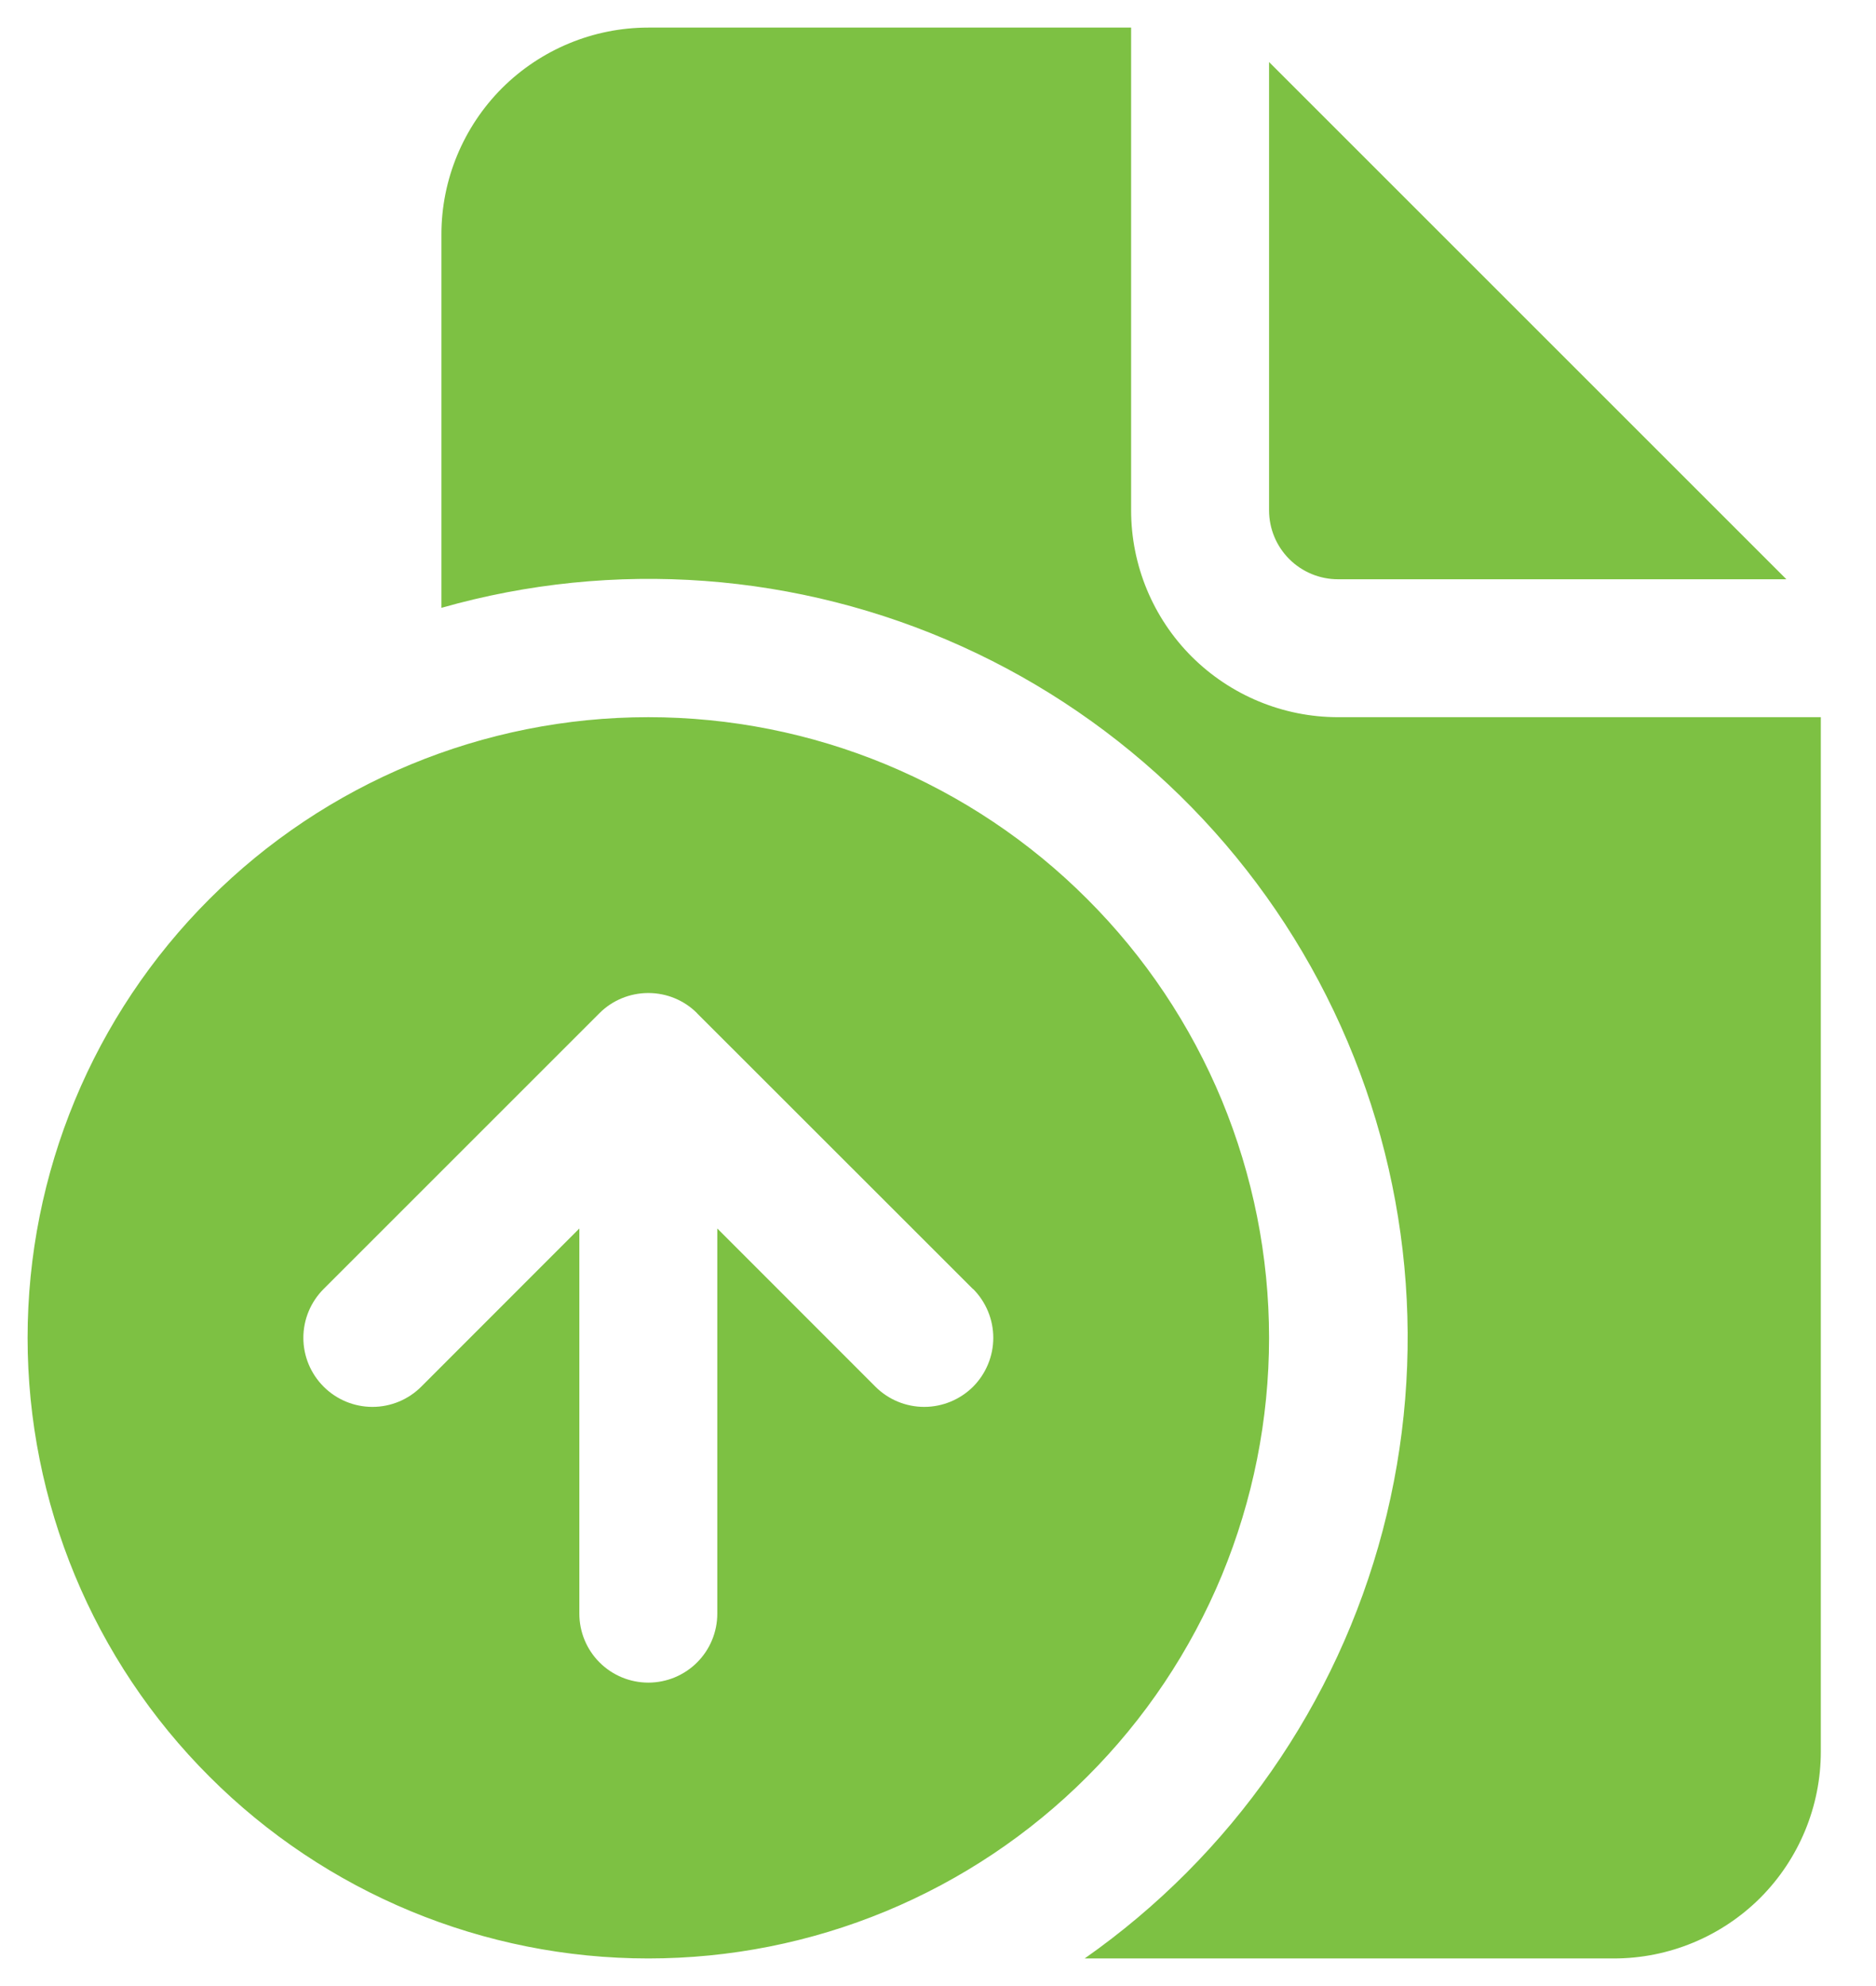 <svg width="17" height="18" viewBox="0 0 17 18" fill="none" xmlns="http://www.w3.org/2000/svg">
<path d="M10.25 4.625V0.25H5.875C5.378 0.25 4.901 0.448 4.549 0.799C4.198 1.151 4 1.628 4 2.125V5.509C5.563 5.064 7.233 5.188 8.713 5.857C10.194 6.526 11.39 7.699 12.088 9.166C12.787 10.633 12.943 12.3 12.53 13.871C12.116 15.443 11.159 16.817 9.829 17.75H14.625C15.122 17.75 15.599 17.552 15.951 17.201C16.302 16.849 16.5 16.372 16.5 15.875V6.5H12.125C11.628 6.5 11.151 6.302 10.799 5.951C10.447 5.599 10.25 5.122 10.25 4.625ZM11.5 4.625V0.562L16.188 5.25H12.125C11.959 5.25 11.8 5.184 11.683 5.067C11.566 4.95 11.5 4.791 11.5 4.625ZM5.875 17.75C6.614 17.75 7.345 17.605 8.028 17.322C8.71 17.039 9.33 16.625 9.852 16.102C10.375 15.58 10.789 14.96 11.072 14.278C11.354 13.595 11.5 12.864 11.5 12.125C11.5 11.386 11.354 10.655 11.072 9.972C10.789 9.29 10.375 8.67 9.852 8.148C9.33 7.625 8.71 7.211 8.028 6.928C7.345 6.645 6.614 6.5 5.875 6.5C4.383 6.5 2.952 7.093 1.898 8.148C0.843 9.202 0.25 10.633 0.25 12.125C0.25 13.617 0.843 15.048 1.898 16.102C2.952 17.157 4.383 17.75 5.875 17.75ZM8.818 11.682C8.935 11.8 9.001 11.959 9.001 12.125C9.001 12.291 8.935 12.45 8.818 12.568C8.7 12.685 8.541 12.751 8.375 12.751C8.209 12.751 8.05 12.685 7.933 12.568L6.5 11.134V14.625C6.5 14.791 6.434 14.95 6.317 15.067C6.2 15.184 6.041 15.25 5.875 15.25C5.709 15.25 5.55 15.184 5.433 15.067C5.316 14.95 5.25 14.791 5.25 14.625V11.134L3.817 12.568C3.7 12.685 3.541 12.751 3.375 12.751C3.209 12.751 3.05 12.685 2.933 12.568C2.815 12.45 2.749 12.291 2.749 12.125C2.749 11.959 2.815 11.8 2.933 11.682L5.433 9.182C5.549 9.066 5.707 9.001 5.871 9H5.879C6.042 9.001 6.198 9.065 6.314 9.18L6.317 9.184L8.818 11.684V11.682Z" fill="#7DC143"/>
</svg>
